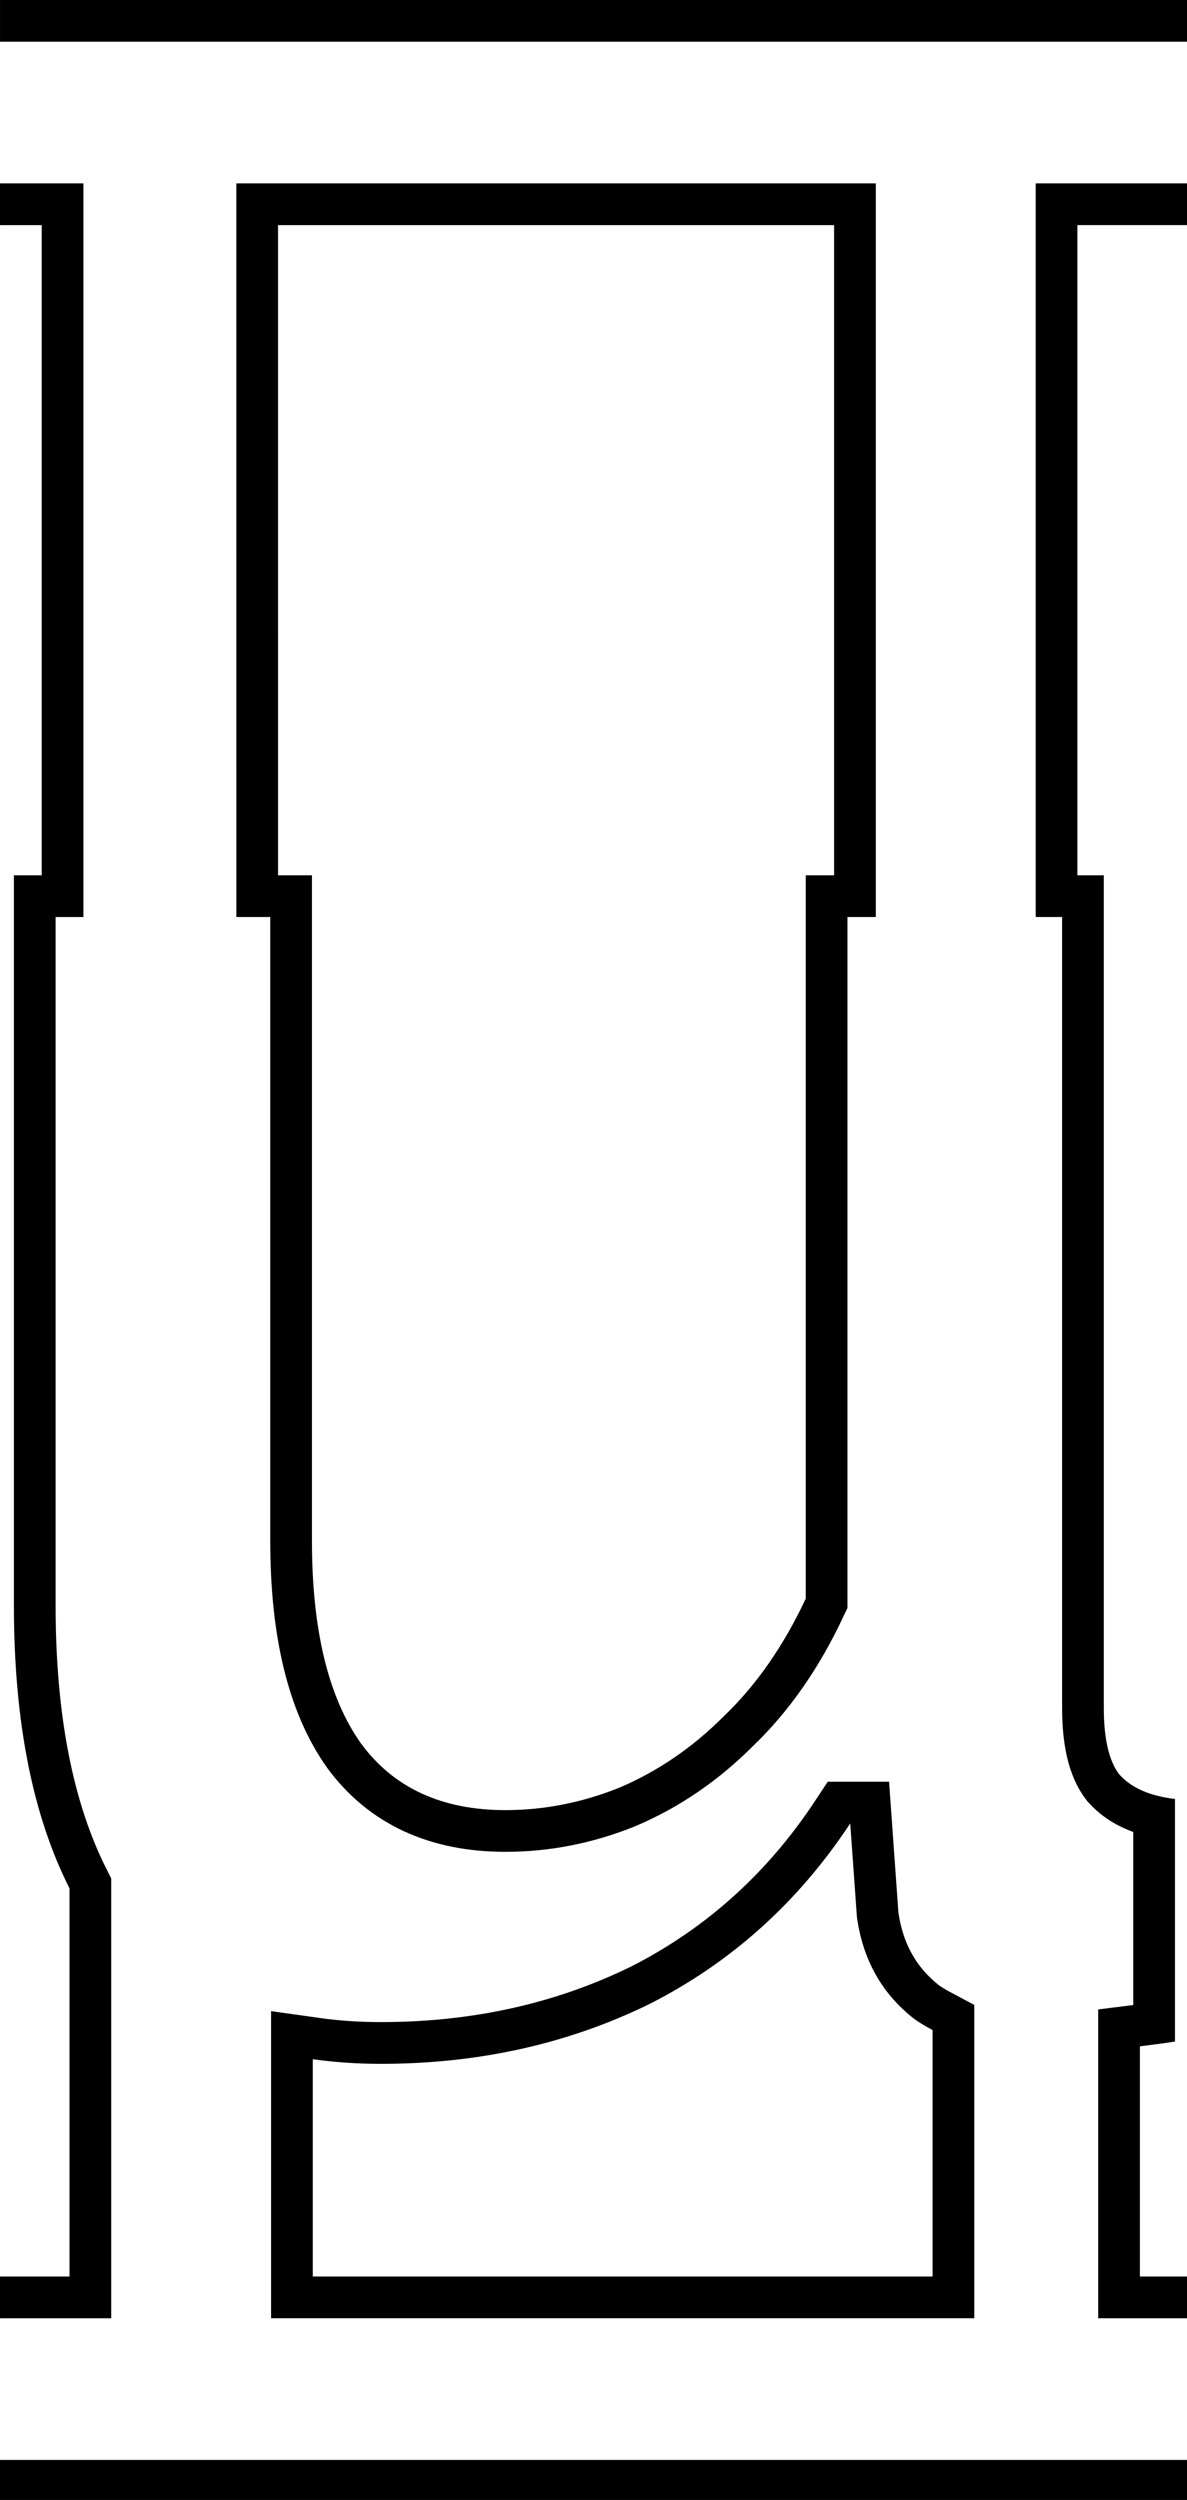 <svg class='letter-border' width="85.52" height="180" version="1.1" viewBox="0 0 22.627 47.625" xmlns="http://www.w3.org/2000/svg">
  <defs>
    <clipPath id="clipPath-u1">
      <path class='letter-border__clip-path' d="m0 0v16.184h3v46.74h-2v52.48c0 8.306 1.337 15.085 4 20.348v27.902h-5v16.184h85.52v-16.184h-3.523v-16.549c0.793-0.098 1.614-0.203 2.523-0.34v-17.441c-1.813-0.213-3.147-0.8-4-1.76-0.747-0.96-1.119-2.559-1.119-4.799v-59.842h-1.9v-46.74h8.02v-16.184zm20 16.184h40v46.74h-2.041v52c-1.6 3.413-3.573 6.24-5.92 8.48-2.24 2.24-4.746 3.948-7.52 5.121-2.667 1.067-5.387 1.6-8.16 1.6-4.587 0-8.052-1.601-10.398-4.801-2.347-3.307-3.521-8.159-3.521-14.559v-47.842h-2.439zm41.16 114.9 0.48 6.721c0.427 3.093 1.813 5.546 4.16 7.359 0.407 0.283 0.838 0.535 1.283 0.771v17.719h-44.584v-15.623c1.553 0.219 3.184 0.334 4.9 0.334 7.04 0 13.493-1.44 19.359-4.32 5.867-2.987 10.667-7.308 14.4-12.961z" fill="#fff"/>
    </clipPath>
  </defs>
  <path class='letter-border__path' transform="scale(.265)" d="m0 16.184h3v46.74h-2v52.48c0 8.306 1.337 15.085 4 20.348v27.902h-5m0 16.184h85.52m0-16.184h-3.523v-16.549c0.793-0.098 1.614-0.203 2.523-0.34v-17.441c-1.813-0.213-3.147-0.8-4-1.76-0.747-0.96-1.119-2.559-1.119-4.799v-59.842h-1.9v-46.74h8.02m0-16.184h-85.52m20 16.184h40v46.74h-2.041v52c-1.6 3.413-3.573 6.24-5.92 8.48-2.24 2.24-4.746 3.948-7.52 5.121-2.667 1.067-5.387 1.6-8.16 1.6-4.587 0-8.052-1.601-10.398-4.801-2.347-3.307-3.521-8.159-3.521-14.559v-47.842h-2.439zm41.16 114.9 0.48 6.721c0.427 3.093 1.813 5.546 4.16 7.359 0.407 0.283 0.838 0.535 1.283 0.771v17.719h-44.584v-15.623c1.553 0.219 3.184 0.334 4.9 0.334 7.04 0 13.493-1.44 19.359-4.32 5.867-2.987 10.667-7.308 14.4-12.961z" clip-path="url(#clipPath-u1)" fill="none" stroke="#000" stroke-width="6"/>
</svg>
